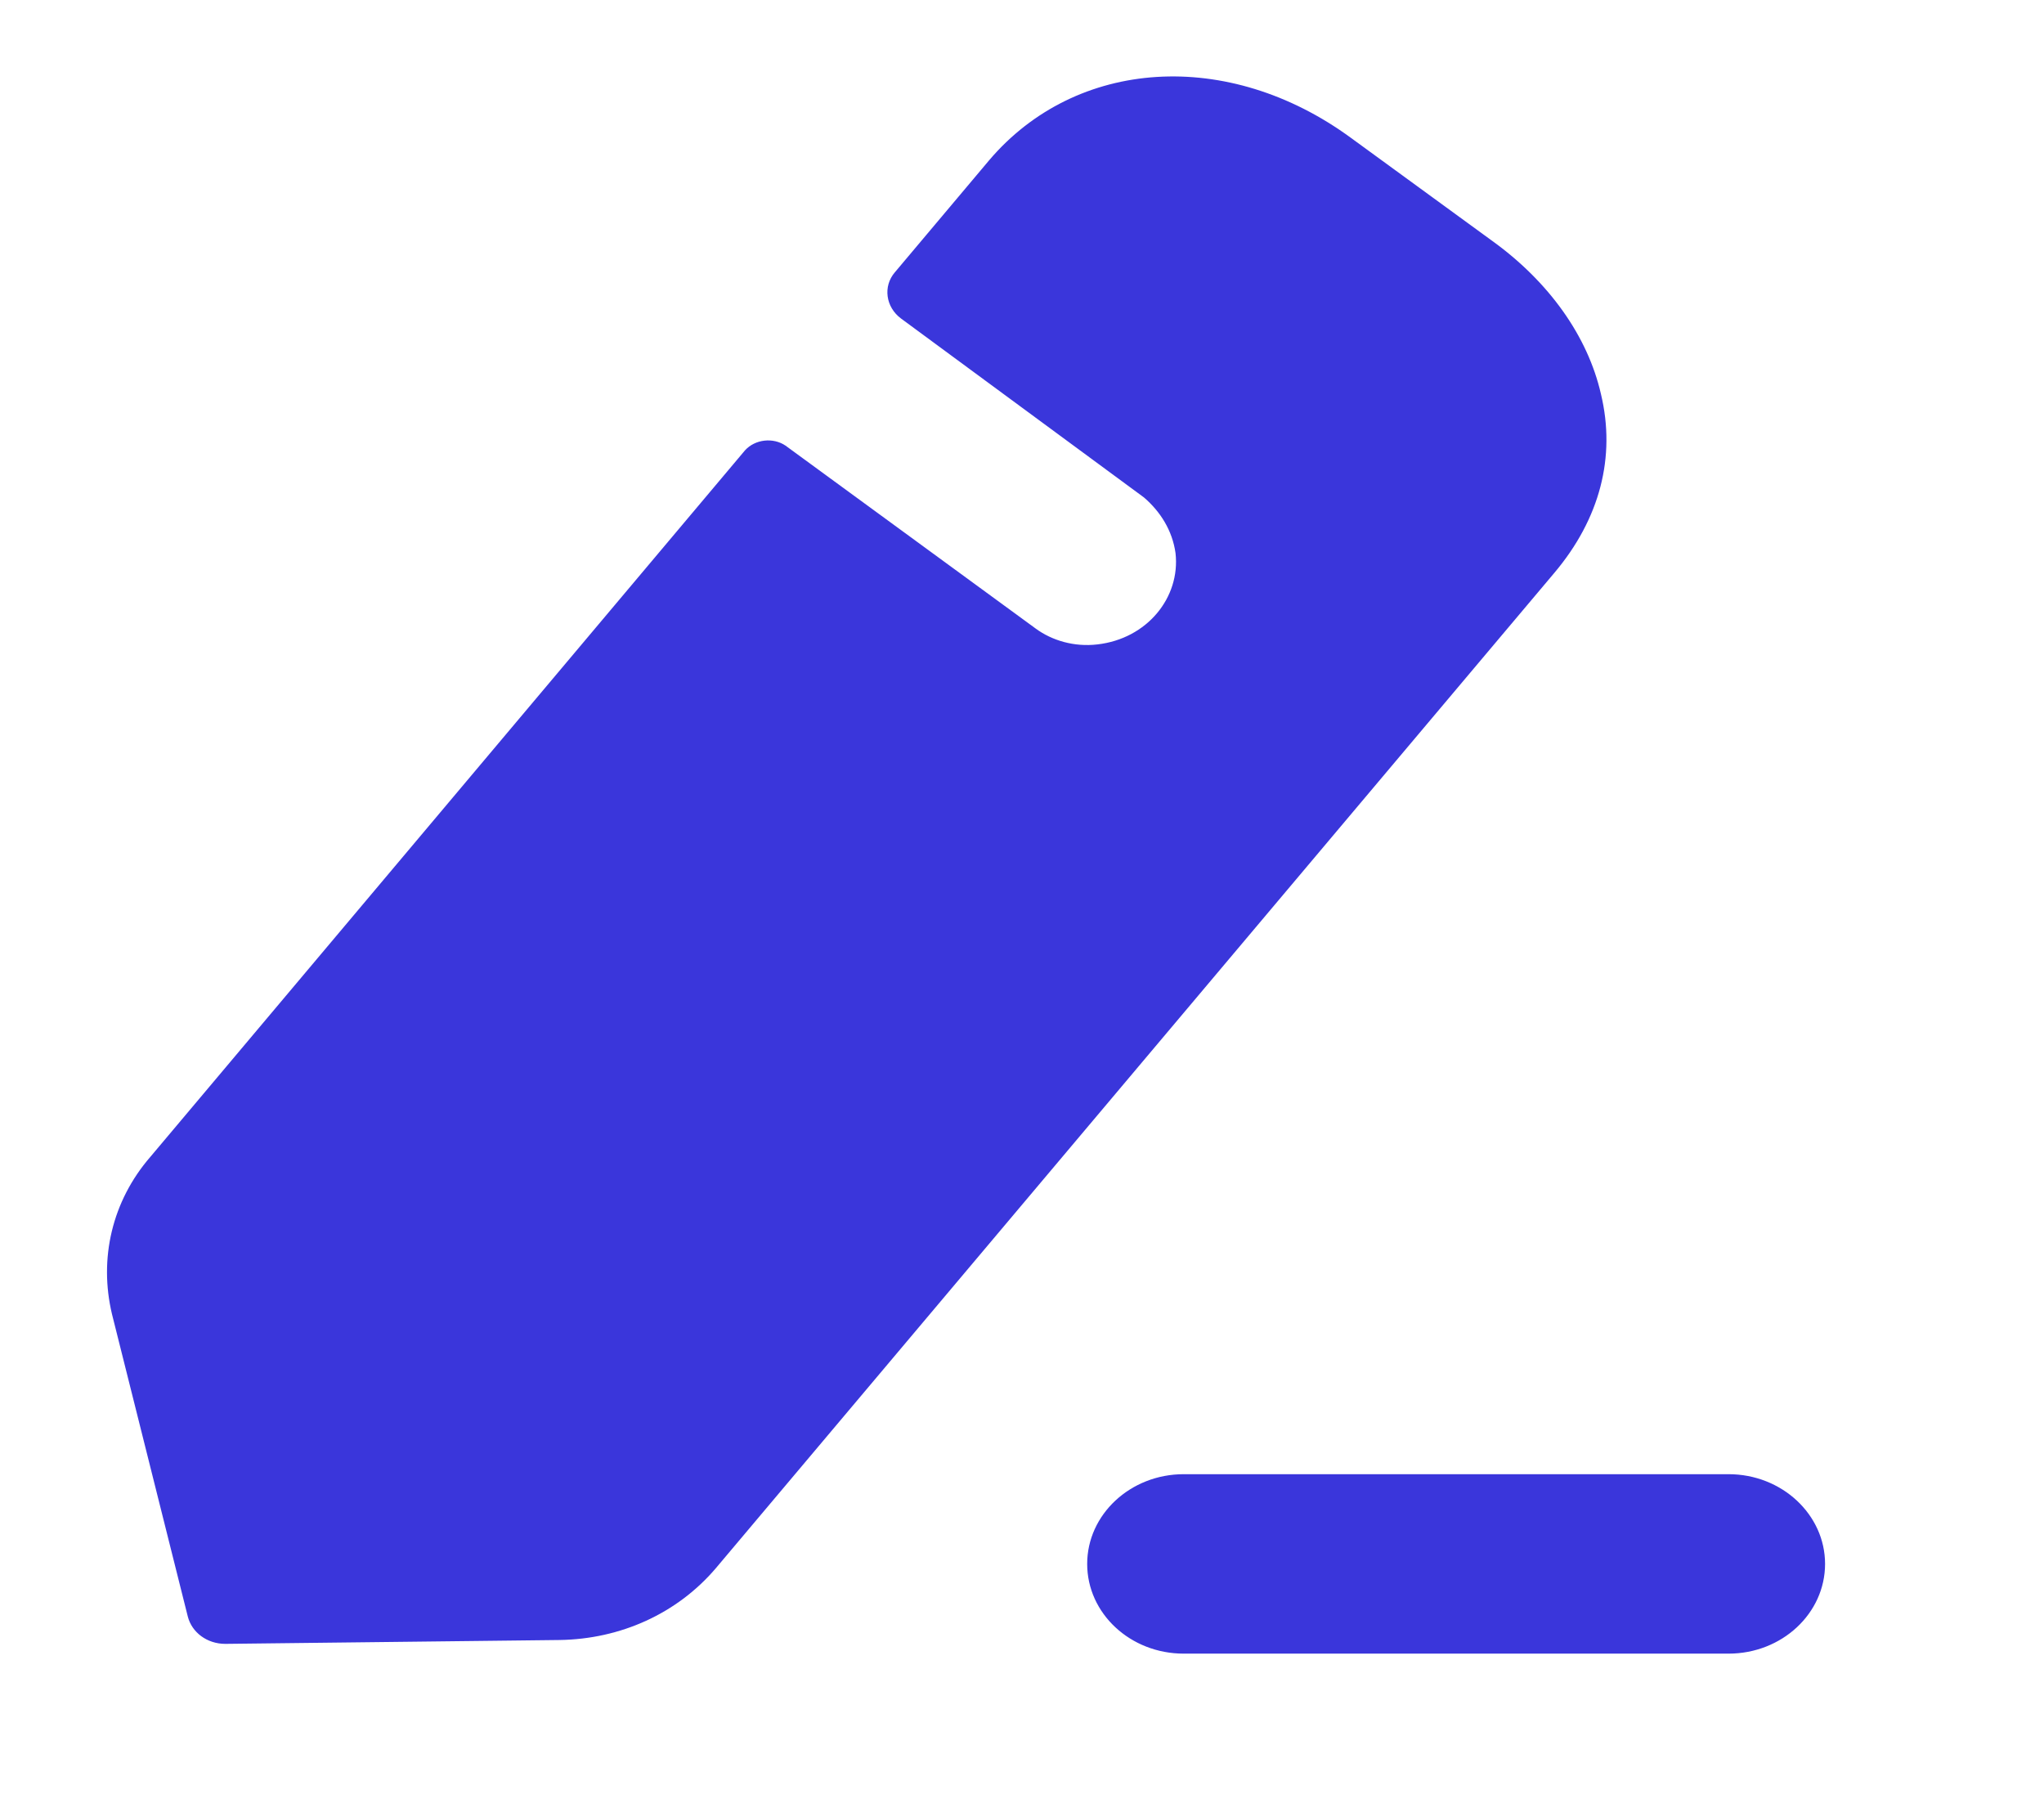 <svg width="9" height="8" viewBox="0 0 9 8" fill="none" xmlns="http://www.w3.org/2000/svg">
<path fill-rule="evenodd" clip-rule="evenodd" d="M3.151 6.905L6.844 2.522C7.044 2.285 7.116 2.012 7.049 1.734C6.991 1.481 6.821 1.24 6.567 1.058L5.947 0.606C5.408 0.212 4.739 0.254 4.355 0.706L3.94 1.199C3.887 1.261 3.9 1.352 3.967 1.402C3.967 1.402 5.015 2.174 5.037 2.19C5.109 2.252 5.162 2.335 5.176 2.435C5.198 2.63 5.051 2.812 4.832 2.837C4.73 2.849 4.632 2.82 4.56 2.767L3.459 1.962C3.405 1.925 3.325 1.933 3.28 1.983L0.662 5.093C0.493 5.288 0.435 5.541 0.493 5.785L0.827 7.117C0.845 7.187 0.912 7.237 0.992 7.237L2.464 7.22C2.732 7.216 2.981 7.104 3.151 6.905ZM5.212 6.49H7.611C7.846 6.49 8.036 6.668 8.036 6.885C8.036 7.103 7.846 7.28 7.611 7.28H5.212C4.977 7.28 4.787 7.103 4.787 6.885C4.787 6.668 4.977 6.49 5.212 6.49Z" fill="#3A36DB"/>
</svg>
